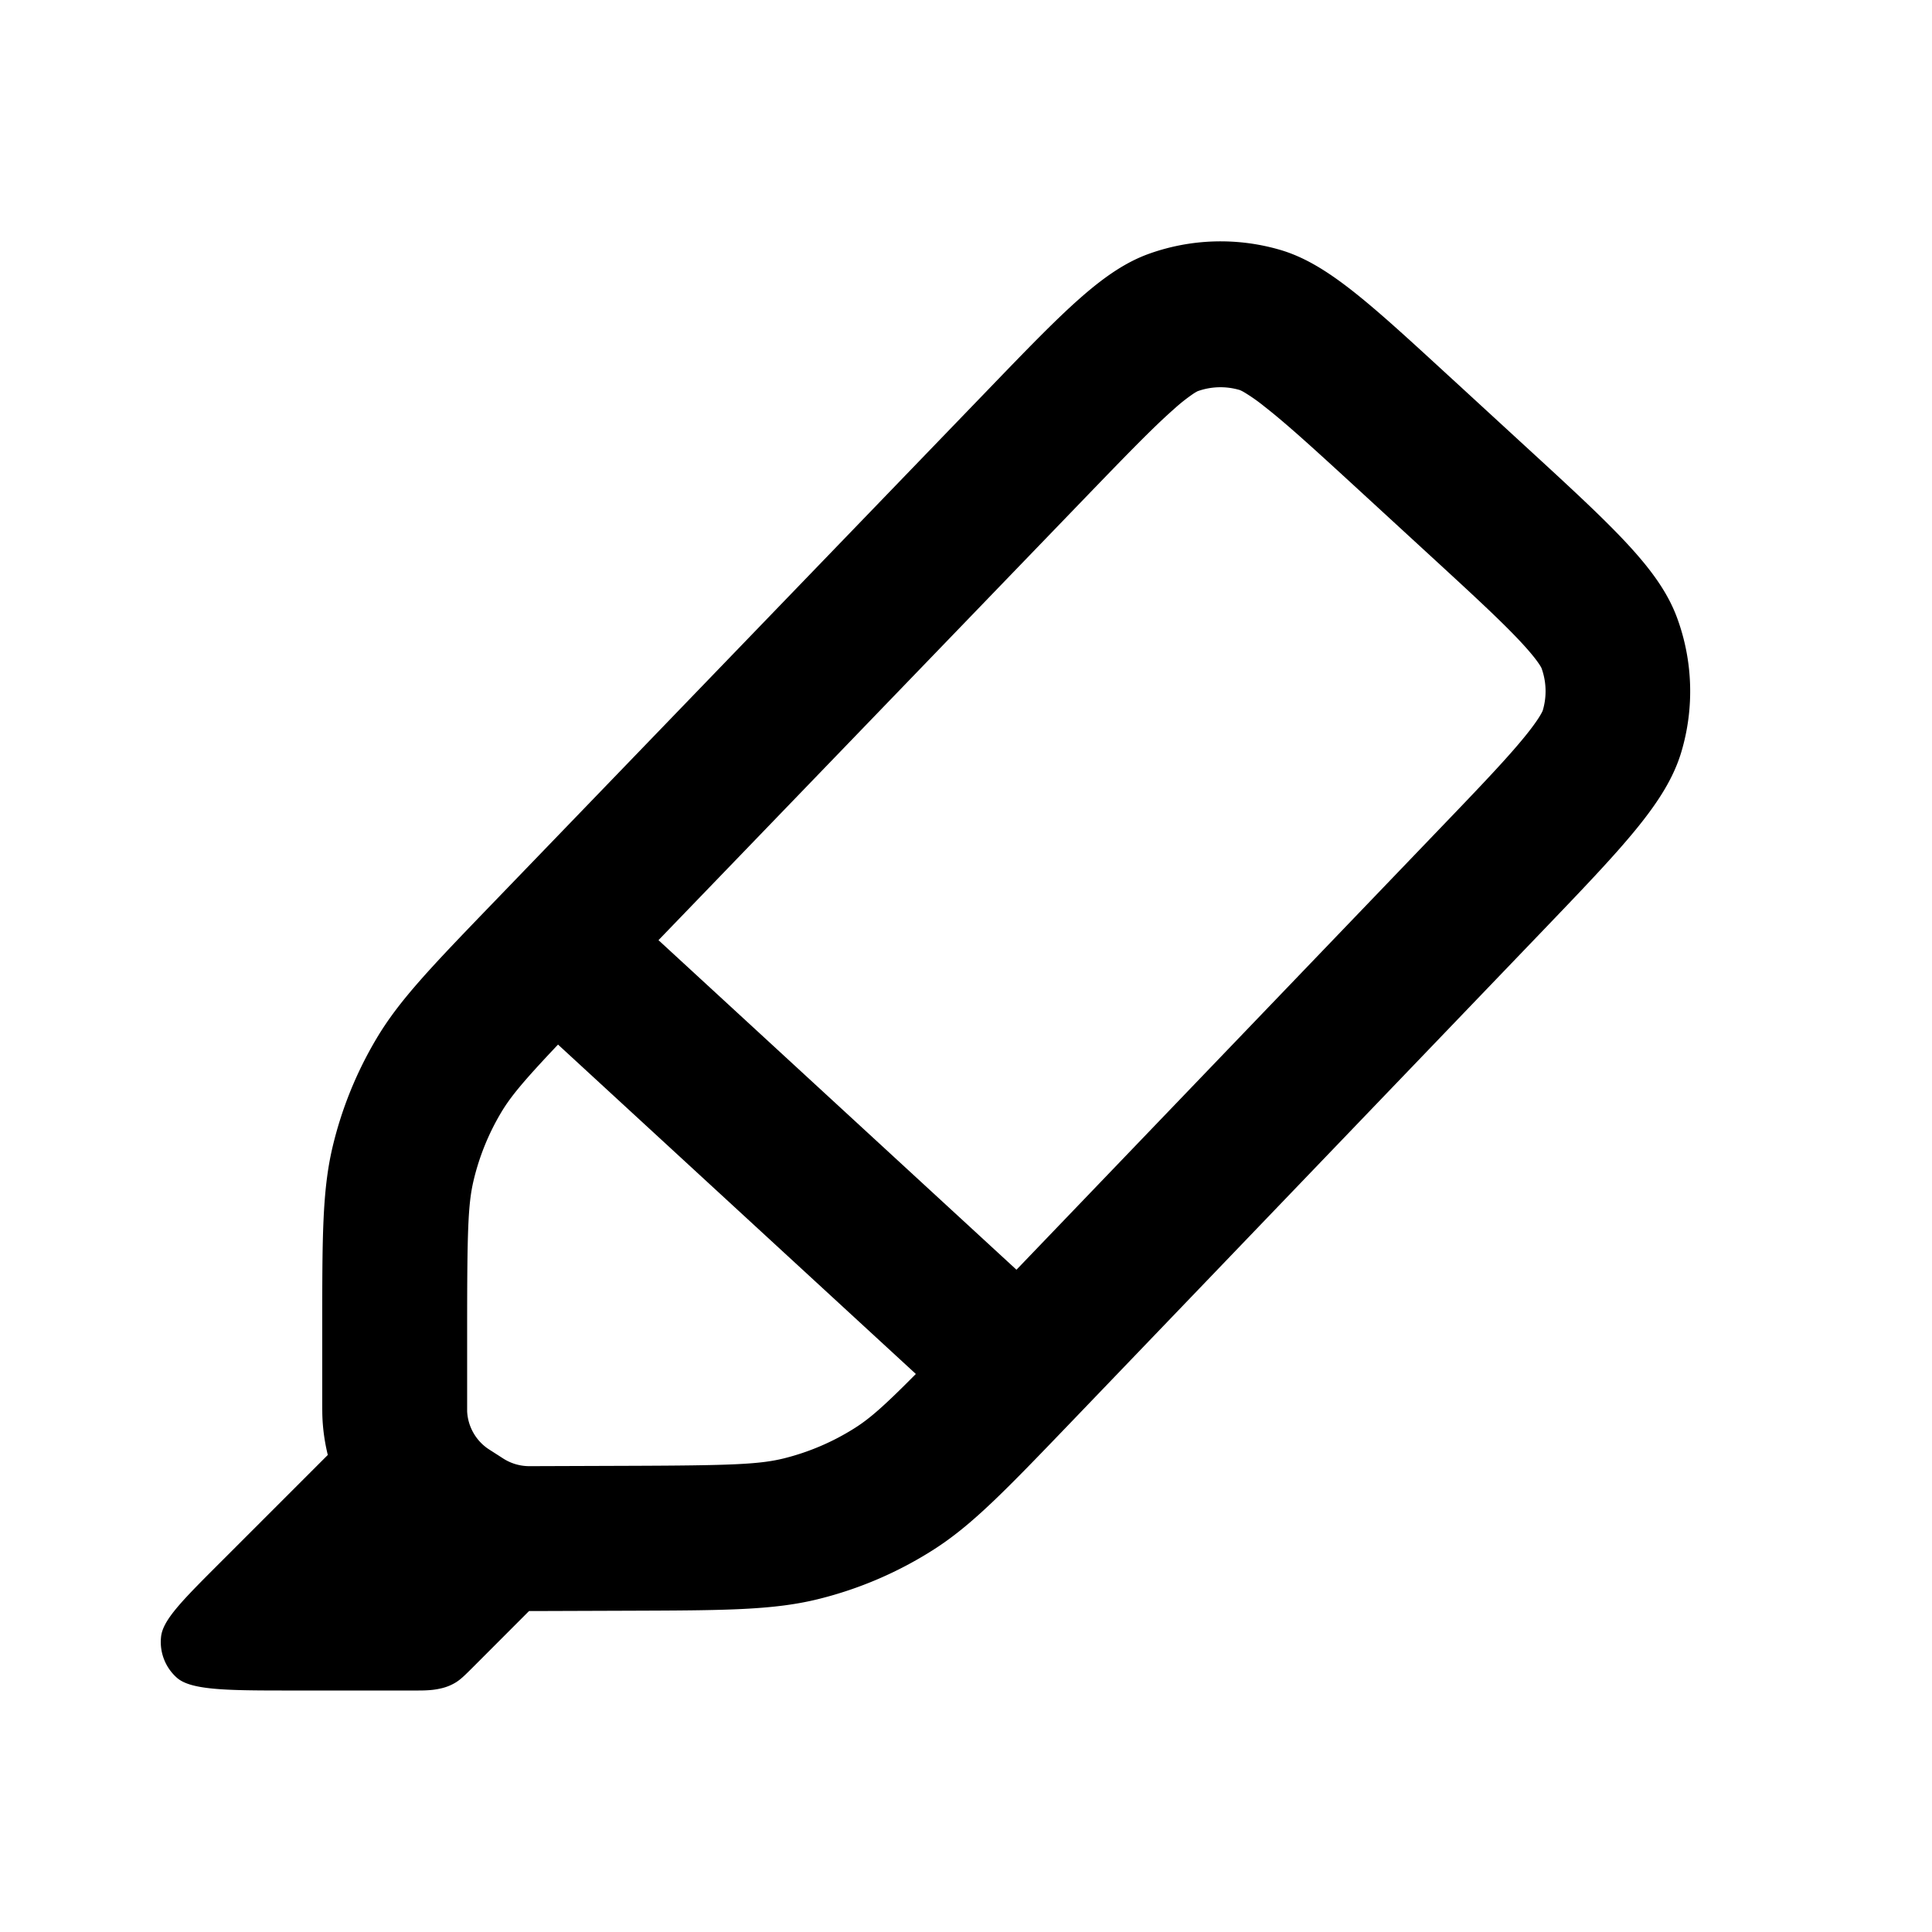 <svg xmlns="http://www.w3.org/2000/svg" width="24" height="24" fill="currentColor" viewBox="0 0 24 24"><path fill-rule="evenodd" d="M3.5 21h1.7c.147 0 .22-.012.29-.029a.6.6 0 0 0 .173-.072c.06-.037.113-.089.216-.192l.693-.694h.084l1.154-.004c1.201-.004 1.802-.006 2.365-.147a4.8 4.8 0 0 0 1.41-.604c.49-.31.906-.744 1.738-1.61l5.82-6.064c1.044-1.088 1.563-1.632 1.745-2.249a2.64 2.64 0 0 0-.052-1.653c-.22-.604-.772-1.114-1.883-2.134l-.867-.797-.093-.085c-1.003-.922-1.522-1.4-2.104-1.566a2.64 2.64 0 0 0-1.606.049c-.572.202-1.063.71-2.012 1.695l-.083.086-6.033 6.255c-.795.824-1.192 1.236-1.476 1.713a4.8 4.8 0 0 0-.55 1.36c-.126.54-.126 1.113-.126 2.258v.854c0 .13 0 .194.003.255a2.4 2.4 0 0 0 .066.449l-1.275 1.275c-.514.514-.78.771-.797.992a.593.593 0 0 0 .2.503c.168.144.573.156 1.3.156ZM17.736 6.874l-.867-.797c-.555-.51-.892-.817-1.163-1.028a2.193 2.193 0 0 0-.257-.18.5.5 0 0 0-.046-.023l-.008-.003h-.002a.841.841 0 0 0-.511.015h-.002l-.007.004a.508.508 0 0 0-.046.027 2.195 2.195 0 0 0-.245.194c-.257.226-.576.555-1.098 1.096l-5.304 5.5 4.447 4.094 5.217-5.436c.543-.565.874-.912 1.1-1.19.178-.219.216-.308.221-.322a.84.84 0 0 0-.016-.526c-.006-.013-.05-.1-.241-.307-.243-.263-.595-.588-1.172-1.118Zm-11.51 6.945a3 3 0 0 0-.344.85c-.068.29-.079.619-.079 1.847v1.017a.6.6 0 0 0 .251.458l.024.016.114.073.062.04.013.008a.6.6 0 0 0 .294.085h.089l1.153-.004c1.29-.004 1.634-.018 1.937-.093a3 3 0 0 0 .881-.378c.184-.117.36-.27.756-.67l-4.445-4.092c-.437.462-.59.649-.706.843Z" clip-rule="evenodd"/></svg>
